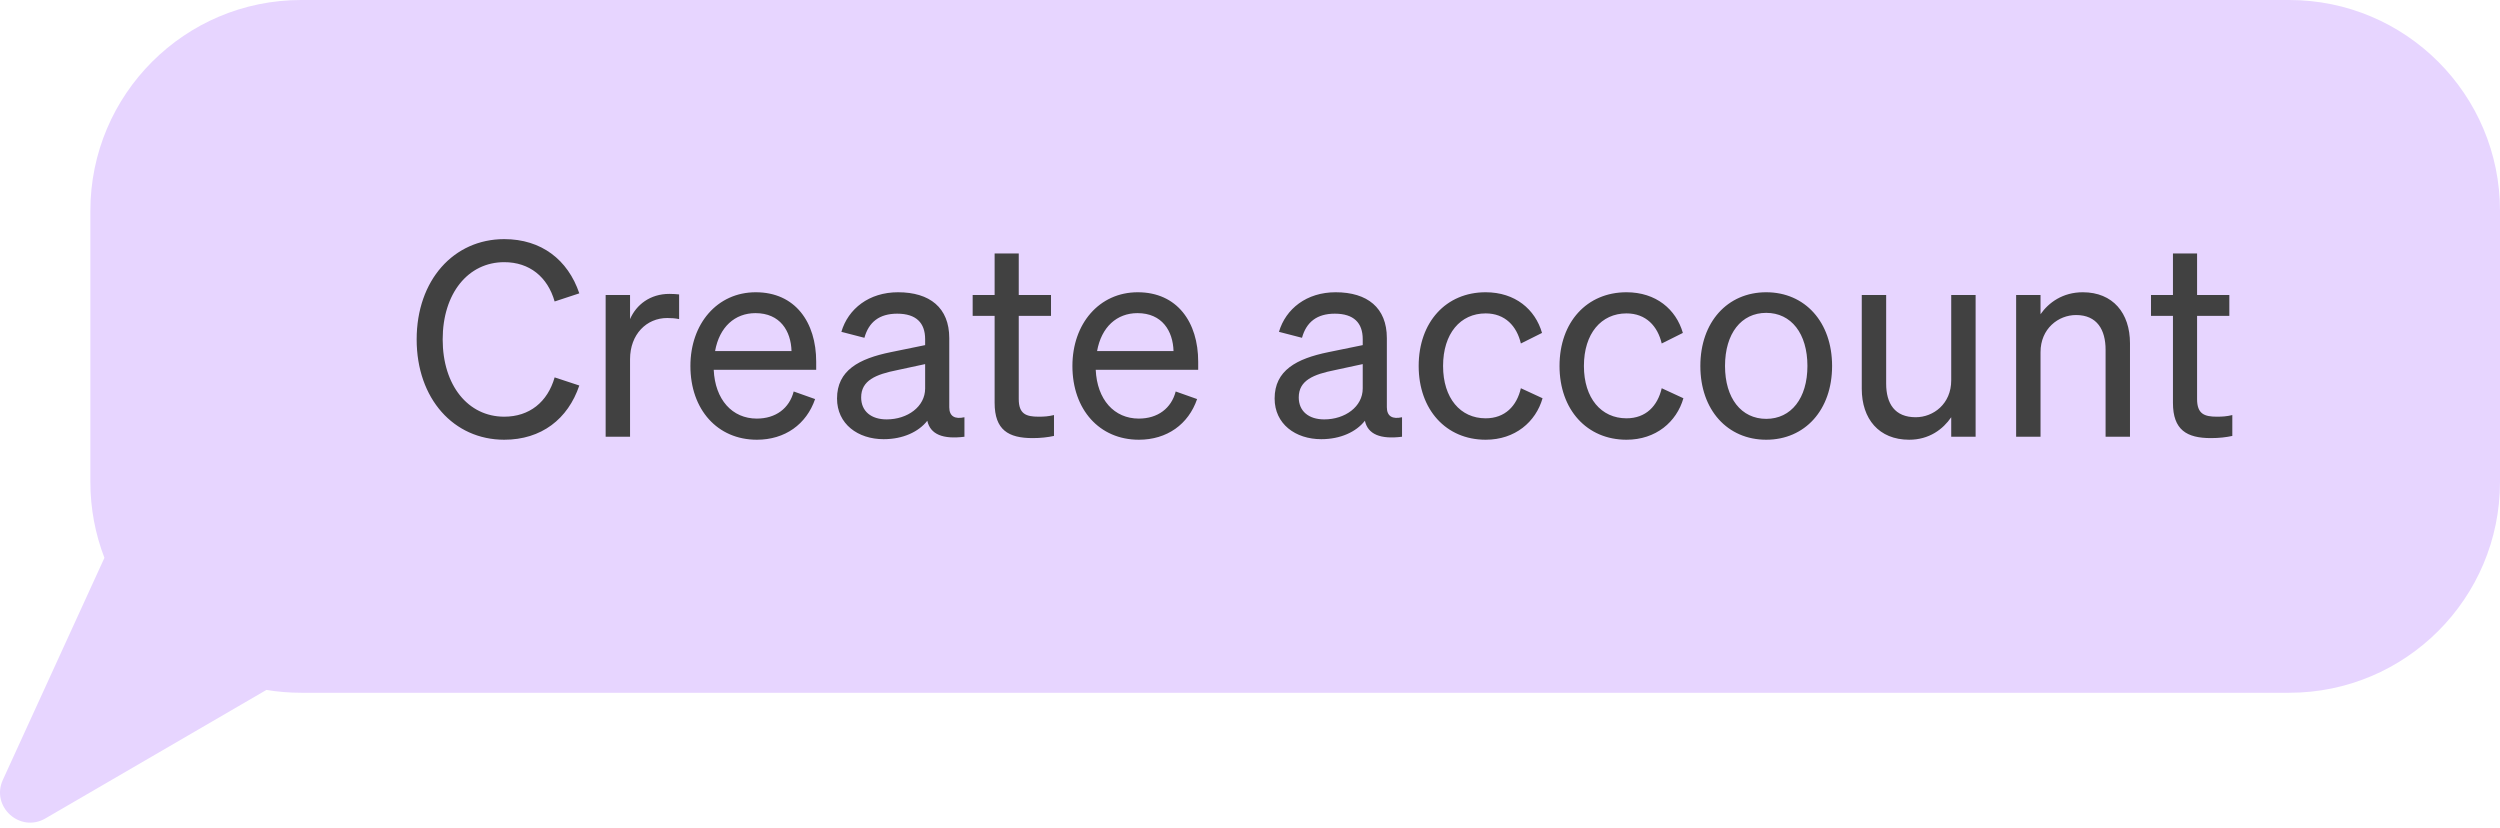 <svg width="166" height="55" viewBox="0 0 166 55" fill="none" xmlns="http://www.w3.org/2000/svg">
<path fill-rule="evenodd" clip-rule="evenodd" d="M20 0C12.268 0 6 6.268 6 14V32C6 33.777 6.331 35.476 6.934 37.04L0.19 51.783C-0.622 53.557 1.327 55.324 3.014 54.344L17.691 45.811C18.442 45.935 19.213 46 20 46H152C159.732 46 166 39.732 166 32V14C166 6.268 159.732 0 152 0H20Z" fill="#E7D5FF"/>
<path d="M29.394 22.538C29.394 25.598 31.086 27.668 33.48 27.668C35.154 27.668 36.36 26.696 36.828 25.058L38.466 25.598C37.71 27.83 35.946 29.198 33.48 29.198C30.132 29.198 27.666 26.48 27.666 22.538C27.666 18.596 30.132 15.878 33.48 15.878C35.946 15.878 37.71 17.246 38.466 19.478L36.828 20.018C36.36 18.38 35.154 17.408 33.48 17.408C31.086 17.408 29.394 19.478 29.394 22.538ZM45.093 19.55V21.188C44.823 21.134 44.607 21.116 44.301 21.116C42.933 21.116 41.835 22.196 41.835 23.852V29H40.215V19.586H41.835V21.188C42.249 20.234 43.167 19.514 44.445 19.514C44.697 19.514 44.931 19.532 45.093 19.55ZM50.253 29.198C47.643 29.198 45.843 27.2 45.843 24.302C45.843 21.494 47.625 19.406 50.181 19.406C52.809 19.406 54.195 21.404 54.195 24.014V24.554H47.391C47.481 26.534 48.615 27.794 50.253 27.794C51.513 27.794 52.413 27.11 52.701 25.994L54.123 26.498C53.547 28.172 52.125 29.198 50.253 29.198ZM50.163 20.792C48.795 20.792 47.769 21.71 47.481 23.312H52.557C52.521 21.98 51.801 20.792 50.163 20.792ZM58.675 29.162C56.965 29.162 55.579 28.154 55.579 26.462C55.579 24.59 57.037 23.816 59.143 23.384L61.429 22.916V22.52C61.429 21.44 60.835 20.828 59.575 20.828C58.387 20.828 57.685 21.386 57.397 22.43L55.867 22.034C56.317 20.504 57.703 19.406 59.629 19.406C61.735 19.406 63.031 20.432 63.031 22.448V27.038C63.031 27.65 63.409 27.848 64.039 27.704V29C62.599 29.18 61.771 28.838 61.573 27.938C60.997 28.676 59.953 29.162 58.675 29.162ZM61.429 25.796V24.176L59.593 24.572C58.153 24.86 57.181 25.256 57.181 26.39C57.181 27.308 57.847 27.848 58.873 27.848C60.259 27.848 61.429 27.002 61.429 25.796ZM66.043 26.75V20.972H64.585V19.586H66.043V16.832H67.645V19.586H69.787V20.972H67.645V26.498C67.645 27.488 68.131 27.668 68.959 27.668C69.337 27.668 69.607 27.65 69.985 27.56V28.946C69.571 29.036 69.103 29.09 68.563 29.09C66.961 29.09 66.043 28.55 66.043 26.75ZM75.618 29.198C73.008 29.198 71.208 27.2 71.208 24.302C71.208 21.494 72.99 19.406 75.546 19.406C78.174 19.406 79.56 21.404 79.56 24.014V24.554H72.756C72.846 26.534 73.98 27.794 75.618 27.794C76.878 27.794 77.778 27.11 78.066 25.994L79.488 26.498C78.912 28.172 77.49 29.198 75.618 29.198ZM75.528 20.792C74.16 20.792 73.134 21.71 72.846 23.312H77.922C77.886 21.98 77.166 20.792 75.528 20.792ZM87.731 29.162C86.021 29.162 84.635 28.154 84.635 26.462C84.635 24.59 86.093 23.816 88.199 23.384L90.485 22.916V22.52C90.485 21.44 89.891 20.828 88.631 20.828C87.443 20.828 86.741 21.386 86.453 22.43L84.923 22.034C85.373 20.504 86.759 19.406 88.685 19.406C90.791 19.406 92.087 20.432 92.087 22.448V27.038C92.087 27.65 92.465 27.848 93.095 27.704V29C91.655 29.18 90.827 28.838 90.629 27.938C90.053 28.676 89.009 29.162 87.731 29.162ZM90.485 25.796V24.176L88.649 24.572C87.209 24.86 86.237 25.256 86.237 26.39C86.237 27.308 86.903 27.848 87.929 27.848C89.315 27.848 90.485 27.002 90.485 25.796ZM95.82 24.302C95.82 26.444 96.972 27.776 98.646 27.776C99.942 27.776 100.716 26.948 100.986 25.778L102.426 26.444C101.976 28.01 100.608 29.198 98.646 29.198C96.018 29.198 94.2 27.2 94.2 24.302C94.2 21.386 96.018 19.406 98.646 19.406C100.608 19.406 101.94 20.54 102.39 22.106L100.986 22.808C100.716 21.656 99.942 20.81 98.646 20.81C96.972 20.81 95.82 22.142 95.82 24.302ZM105.172 24.302C105.172 26.444 106.324 27.776 107.998 27.776C109.294 27.776 110.068 26.948 110.338 25.778L111.778 26.444C111.328 28.01 109.96 29.198 107.998 29.198C105.37 29.198 103.552 27.2 103.552 24.302C103.552 21.386 105.37 19.406 107.998 19.406C109.96 19.406 111.292 20.54 111.742 22.106L110.338 22.808C110.068 21.656 109.294 20.81 107.998 20.81C106.324 20.81 105.172 22.142 105.172 24.302ZM121.651 24.302C121.651 27.218 119.851 29.198 117.277 29.198C114.703 29.198 112.903 27.218 112.903 24.302C112.903 21.386 114.703 19.406 117.277 19.406C119.851 19.406 121.651 21.386 121.651 24.302ZM114.541 24.302C114.541 26.444 115.621 27.812 117.277 27.812C118.933 27.812 120.013 26.444 120.013 24.302C120.013 22.142 118.933 20.774 117.277 20.774C115.621 20.774 114.541 22.142 114.541 24.302ZM131.181 19.586V29H129.561V27.704C129.021 28.496 128.103 29.198 126.771 29.198C124.755 29.198 123.621 27.812 123.621 25.814V19.586H125.241V25.472C125.241 26.804 125.817 27.704 127.203 27.704C128.373 27.704 129.561 26.822 129.561 25.256V19.586H131.181ZM133.871 29V19.586H135.491V20.864C136.031 20.09 136.967 19.406 138.299 19.406C140.297 19.406 141.431 20.792 141.431 22.79V29H139.811V23.222C139.811 21.908 139.253 20.918 137.849 20.918C136.679 20.918 135.491 21.818 135.491 23.384V29H133.871ZM144.284 26.75V20.972H142.826V19.586H144.284V16.832H145.886V19.586H148.028V20.972H145.886V26.498C145.886 27.488 146.372 27.668 147.2 27.668C147.578 27.668 147.848 27.65 148.226 27.56V28.946C147.812 29.036 147.344 29.09 146.804 29.09C145.202 29.09 144.284 28.55 144.284 26.75Z" fill="#414141"/>
</svg>

